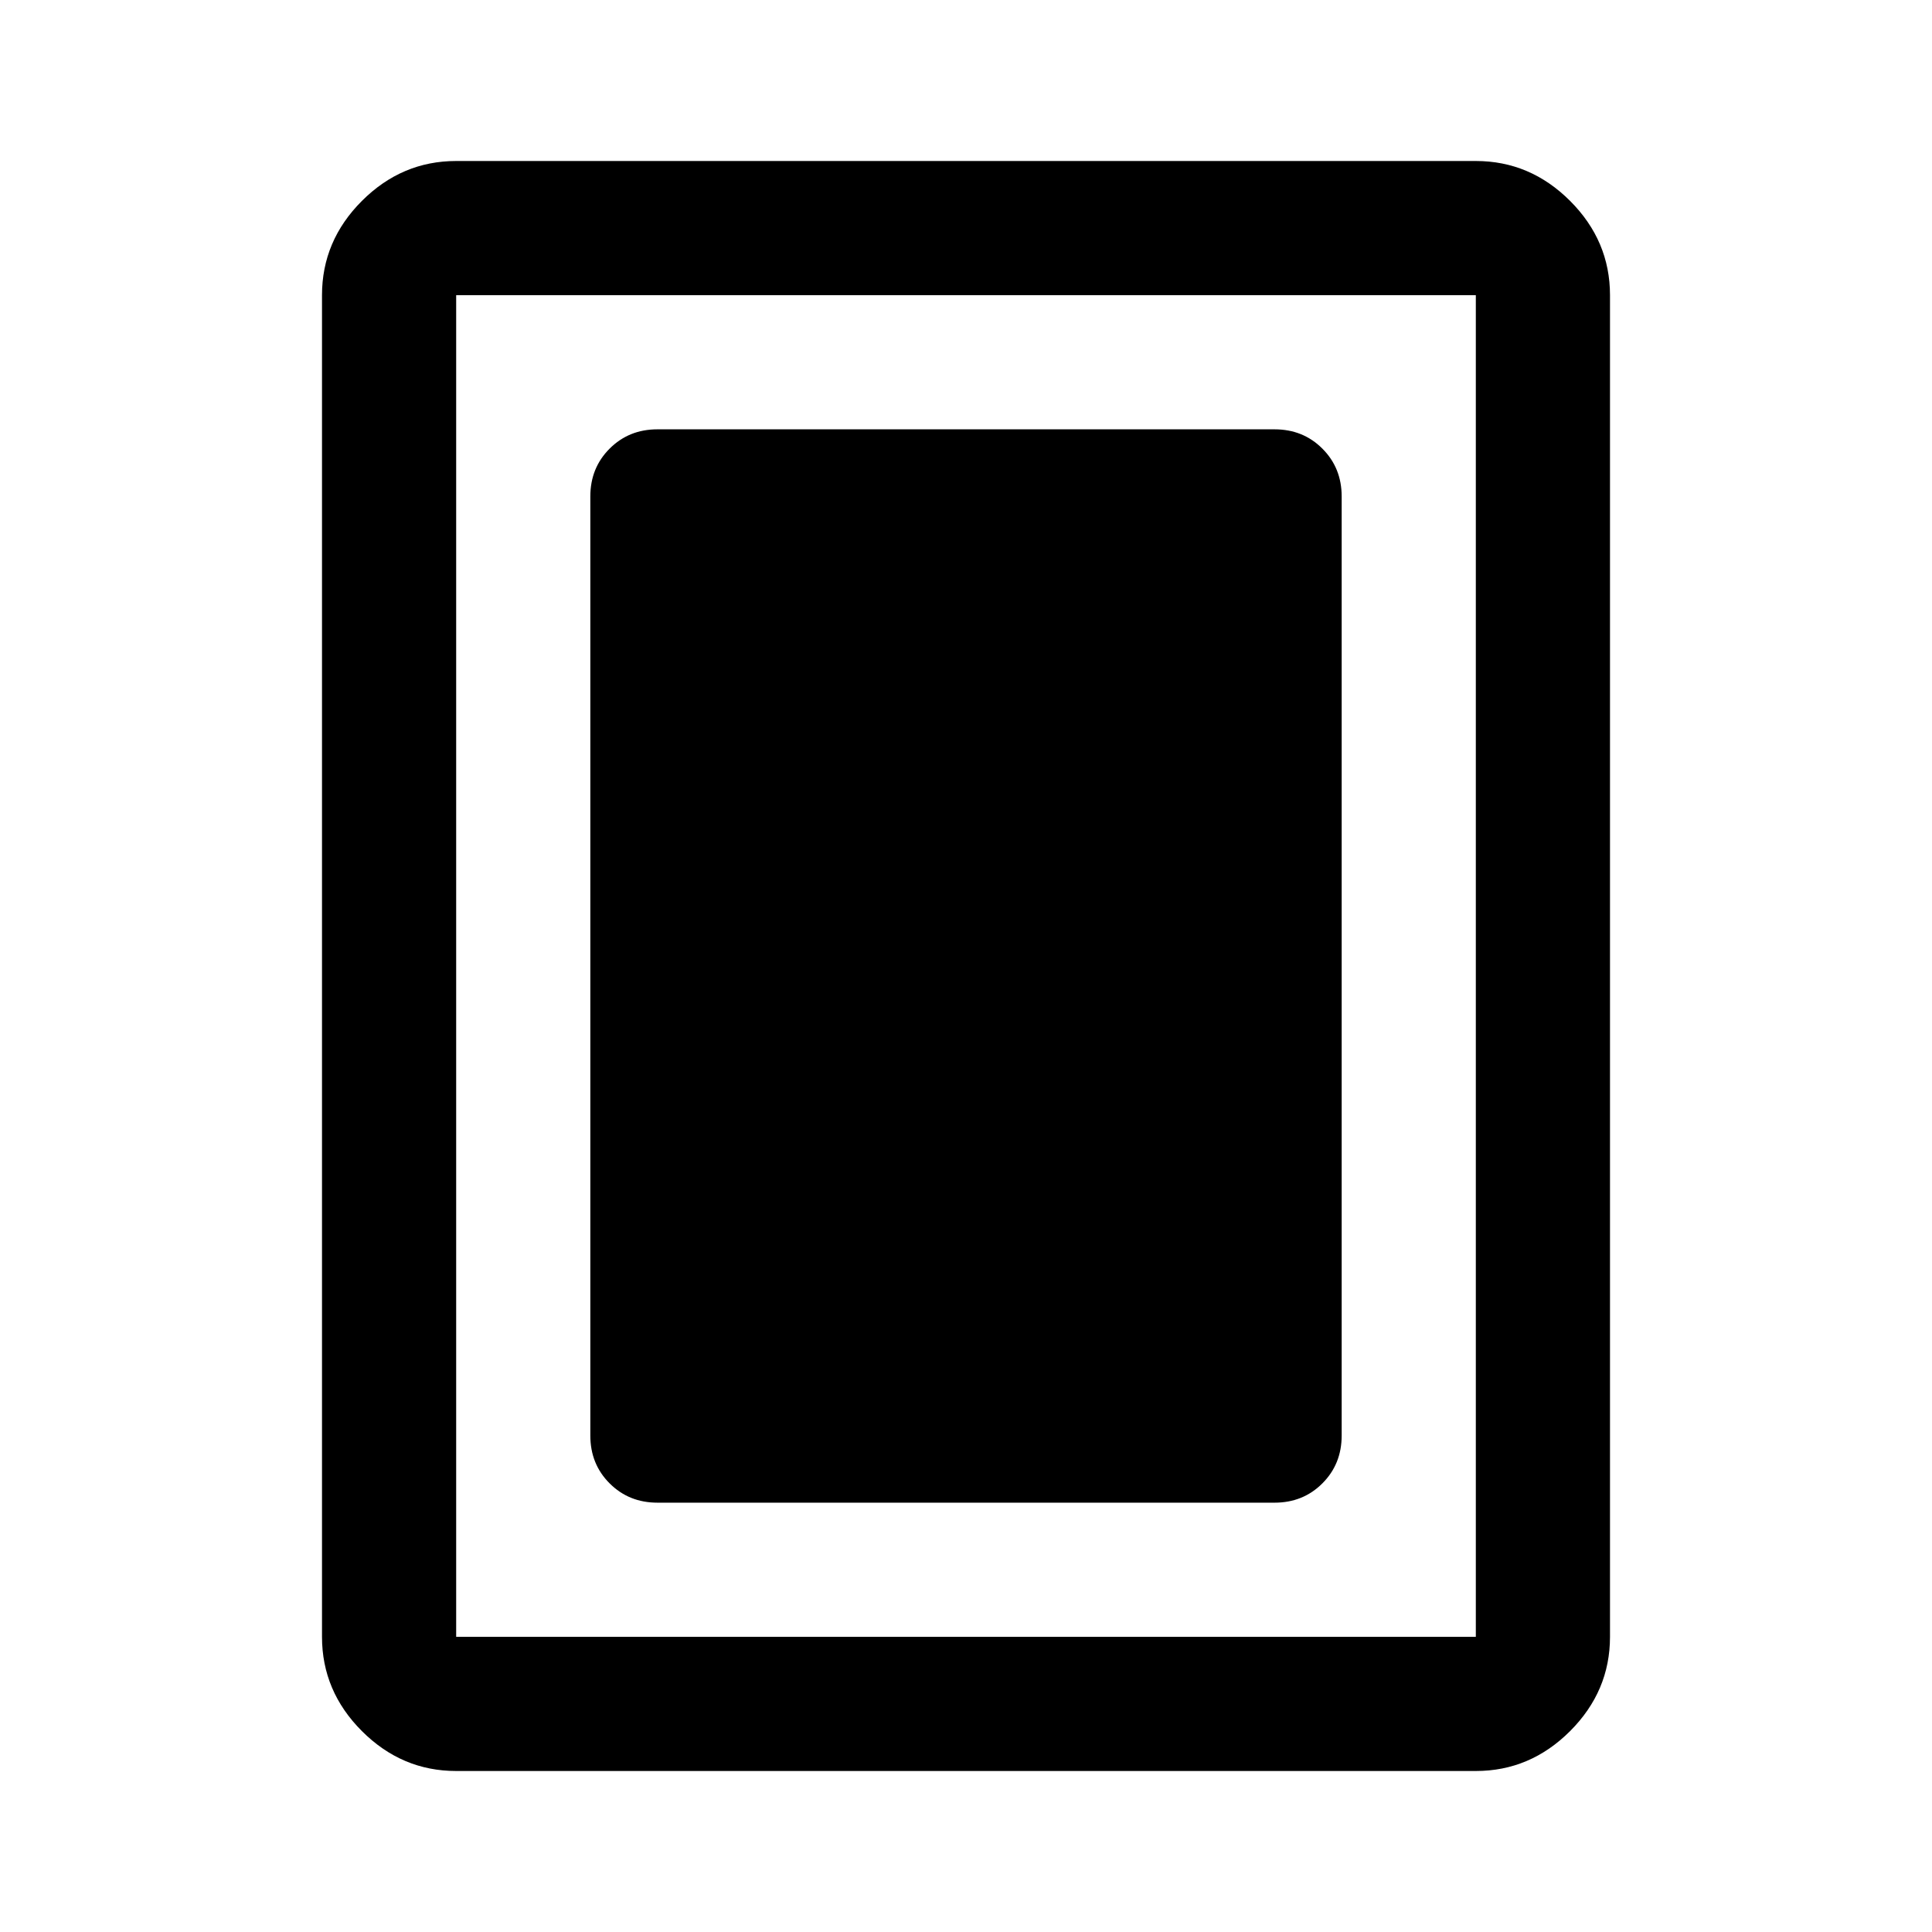 <svg xmlns="http://www.w3.org/2000/svg" viewBox="0 -960 960 960" width="32" height="32"><path d="M326.67-213.33h306.66q14.17 0 23.75-9.59 9.59-9.58 9.59-23.75v-466.66q0-14.17-9.59-23.75-9.58-9.59-23.75-9.59H326.67q-14.17 0-23.75 9.59-9.59 9.58-9.59 23.75v466.66q0 14.17 9.59 23.75 9.58 9.59 23.75 9.59ZM800-146.67q0 27-19.83 46.84Q760.33-80 733.33-80H226.67q-27 0-46.84-19.83Q160-119.67 160-146.67v-666.66q0-27 19.83-46.84Q199.67-880 226.67-880h506.66q27 0 46.84 19.83Q800-840.33 800-813.33v666.66Zm-66.67 0v-666.66H226.67v666.66h506.66Zm0-666.66H226.67h506.66Z"/></svg>